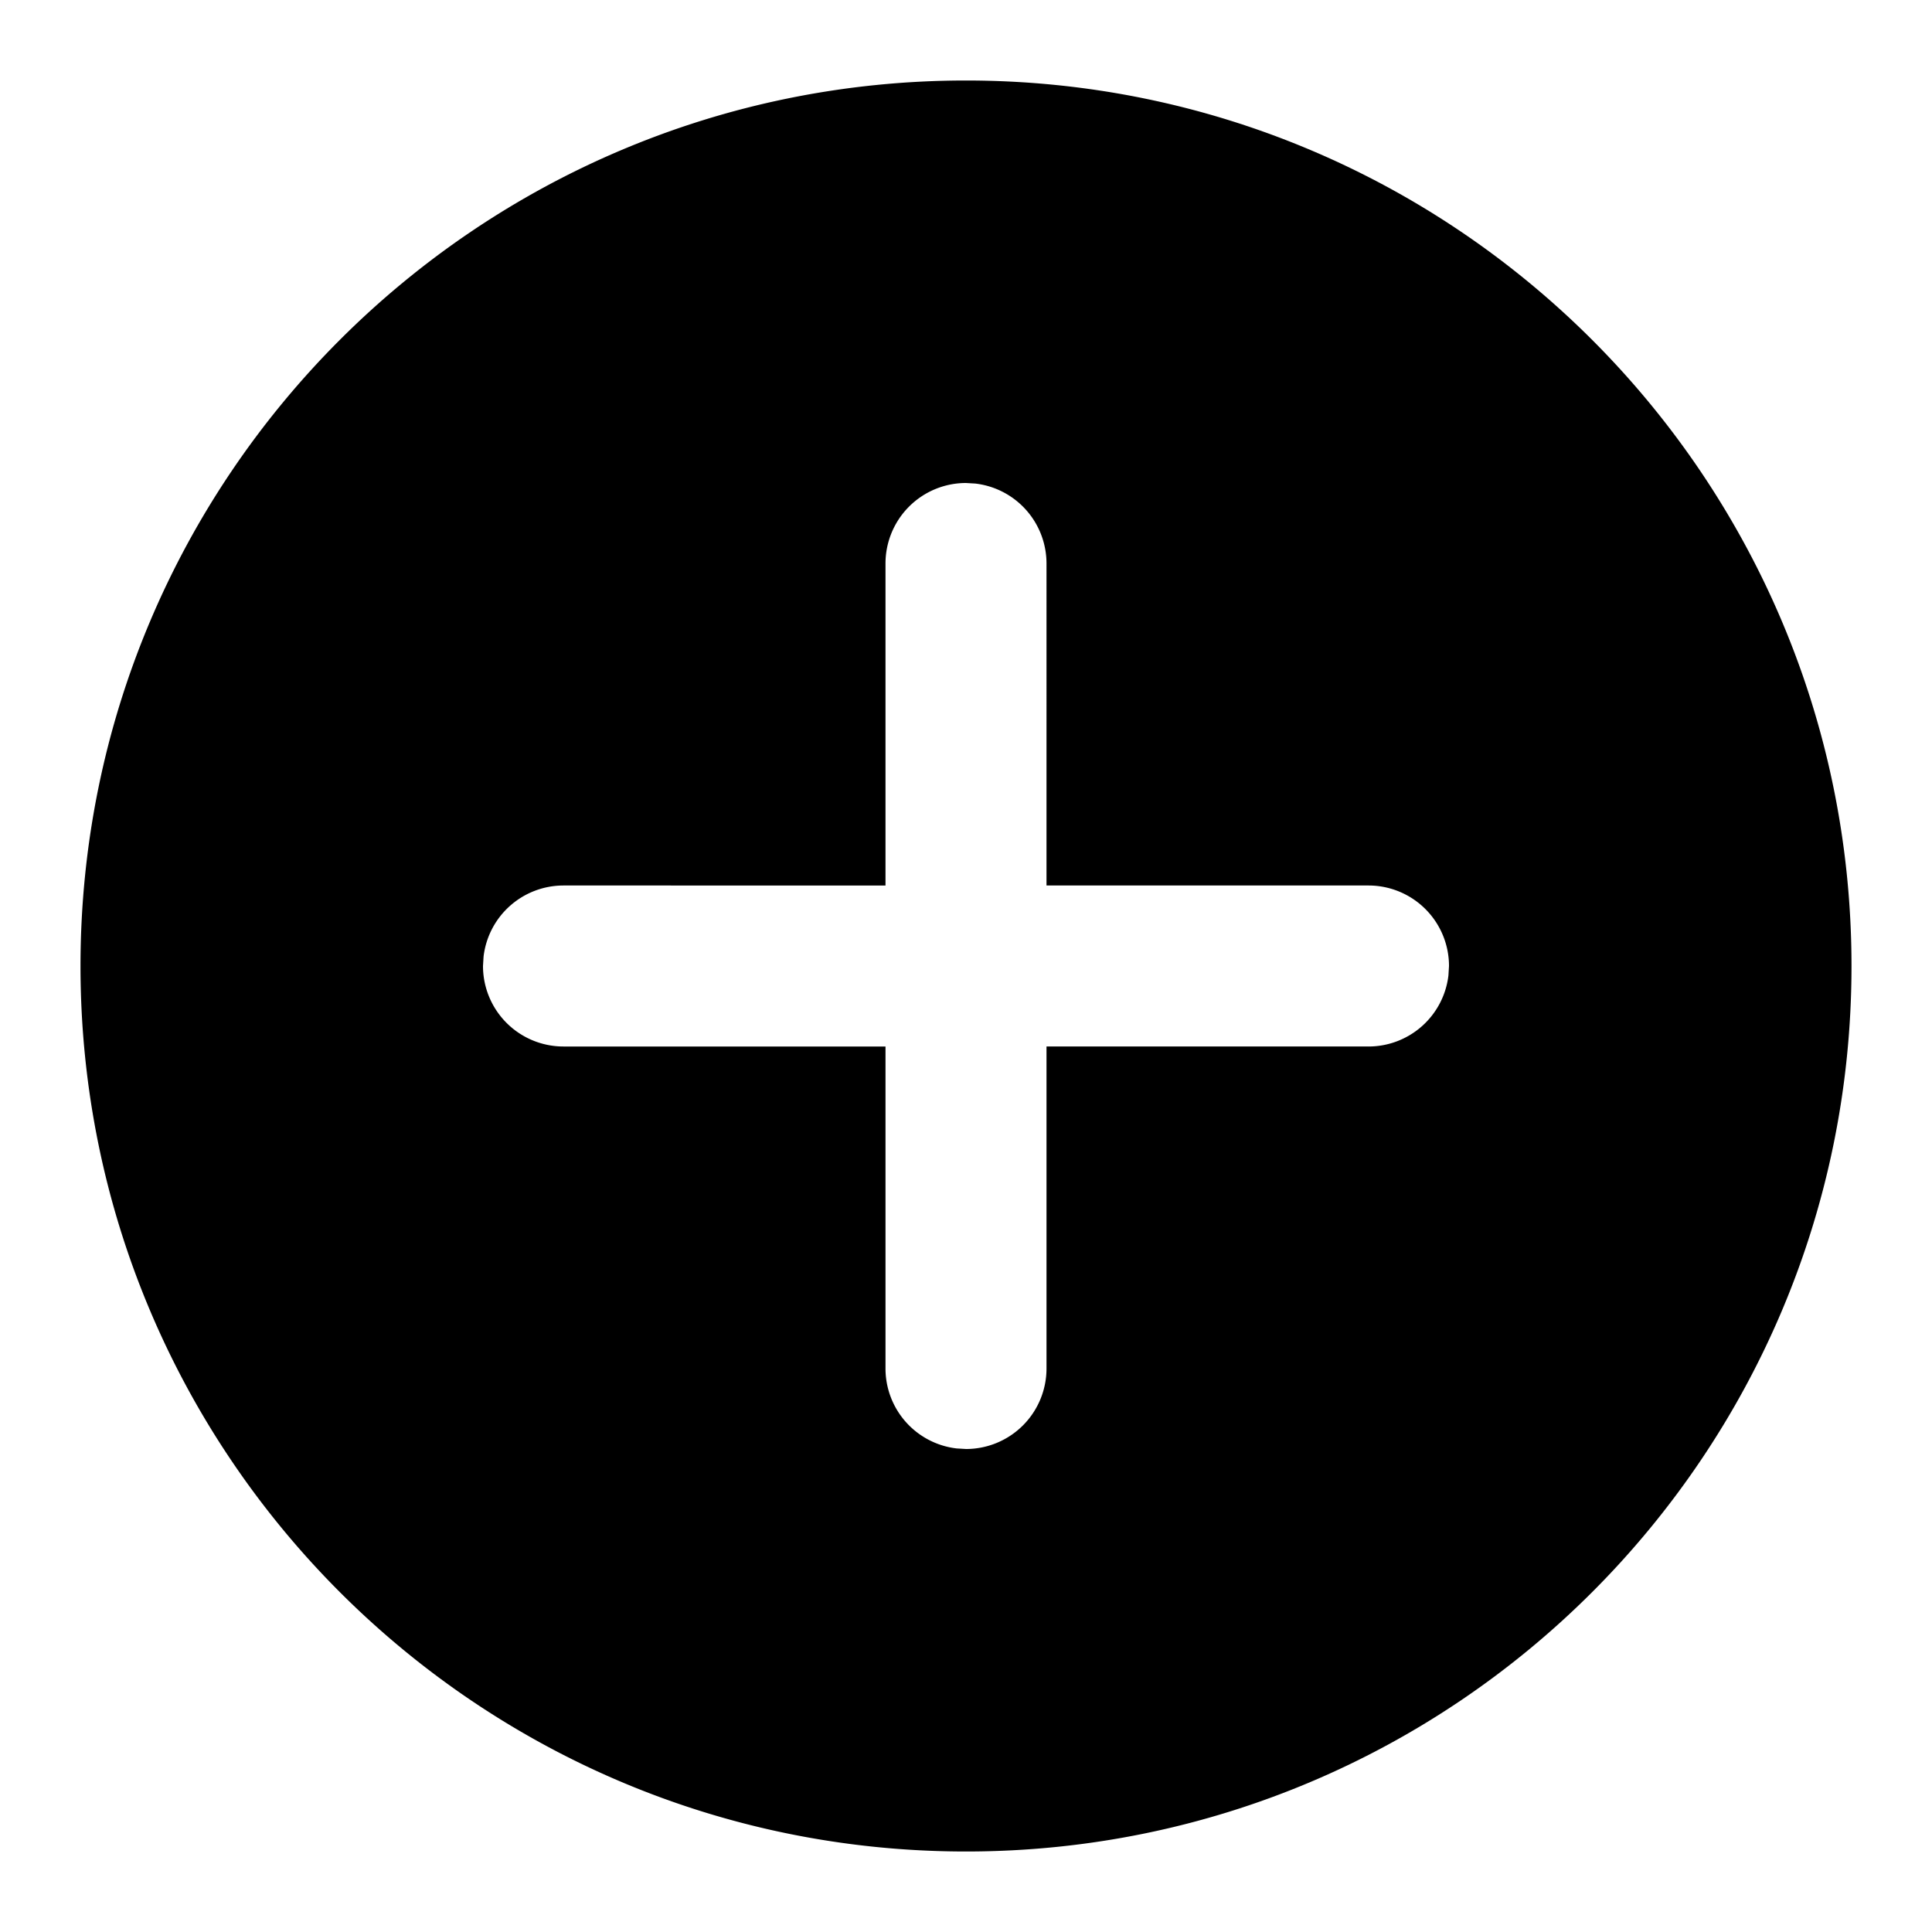 <svg xmlns="http://www.w3.org/2000/svg" width="24" height="24" fill="currentColor" viewBox="0 0 24 24"><path d="M12 1c6.075 0 11 4.925 11 11s-4.925 11-11 11S1 18.075 1 12 5.925 1 12 1Zm0 5a1 1 0 0 0-1 1v4H7a1 1 0 0 0-.993.883L6 12a1 1 0 0 0 1 1h4v4a1 1 0 0 0 .883.993L12 18a1 1 0 0 0 1-1v-4h4a1 1 0 0 0 .993-.883L18 12a1 1 0 0 0-1-1h-4V7a1 1 0 0 0-.883-.993L12 6Z"/></svg>
